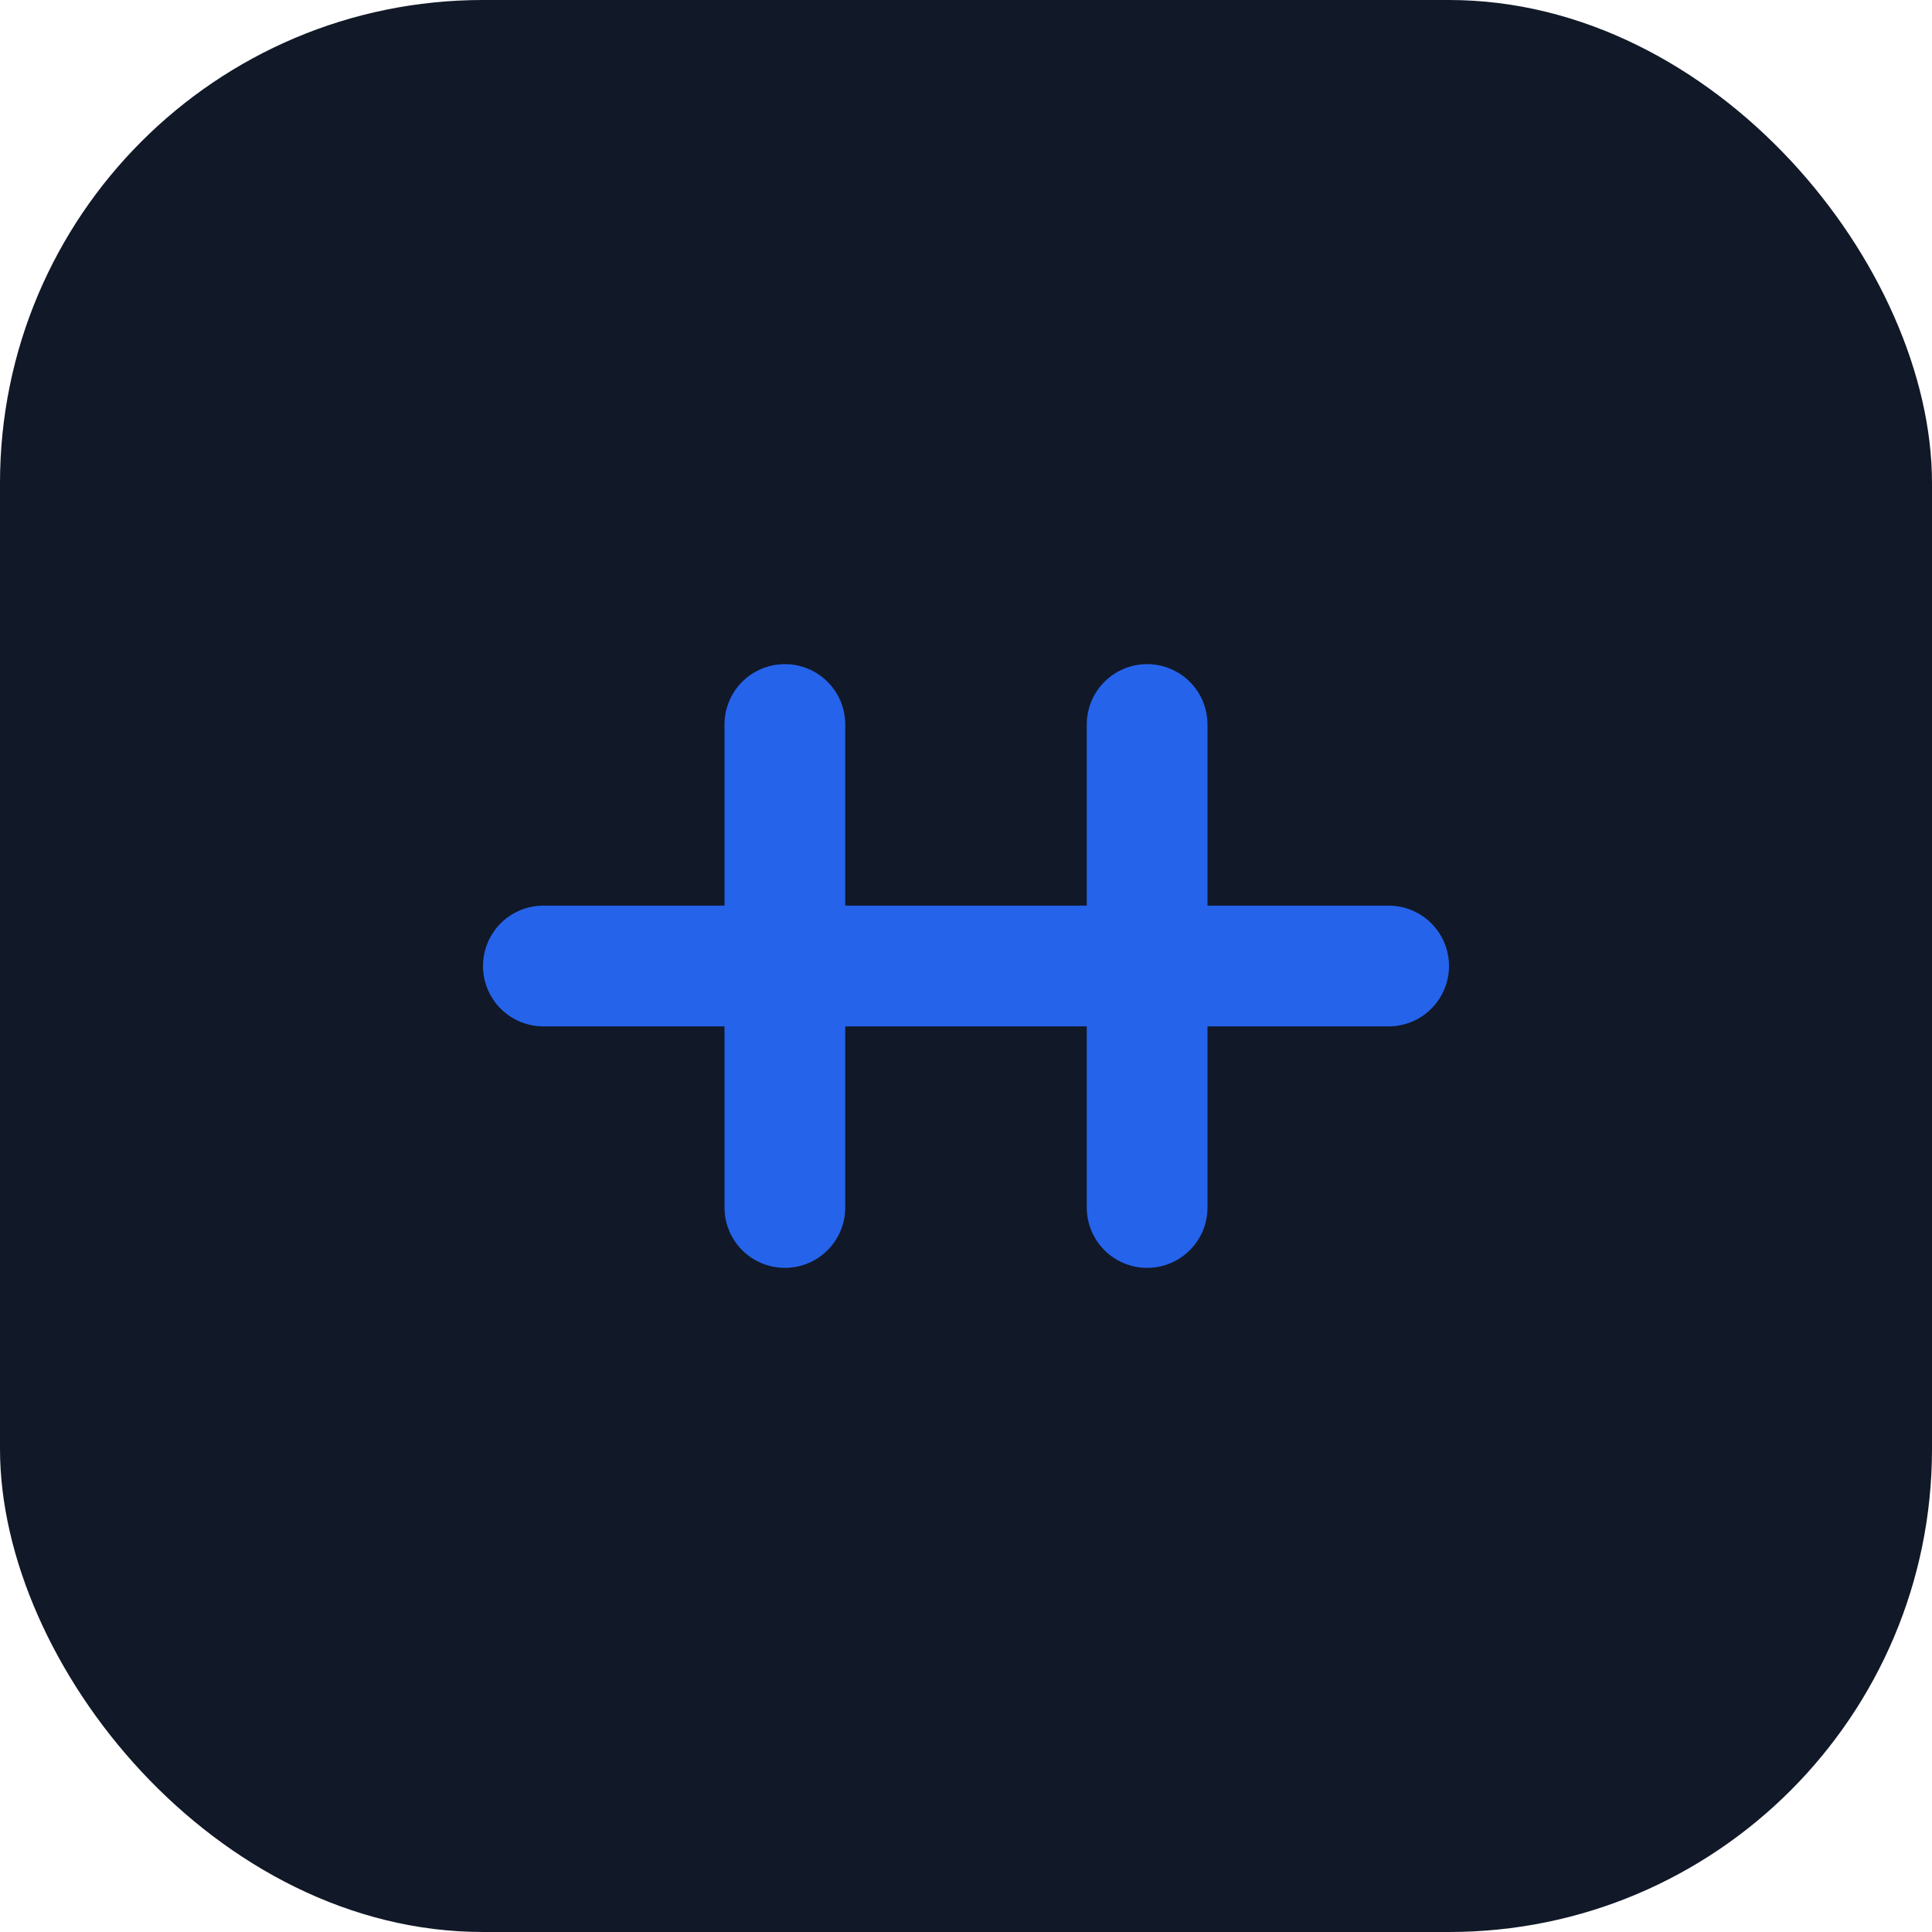 <svg width="512" height="512" viewBox="0 0 512 512" fill="none" xmlns="http://www.w3.org/2000/svg">
  <rect width="512" height="512" rx="128" fill="#111827"/>
  <path d="M144 256H368M208 192V320M304 192V320" stroke="#2563EB" stroke-width="32" stroke-linecap="round"/>
</svg>